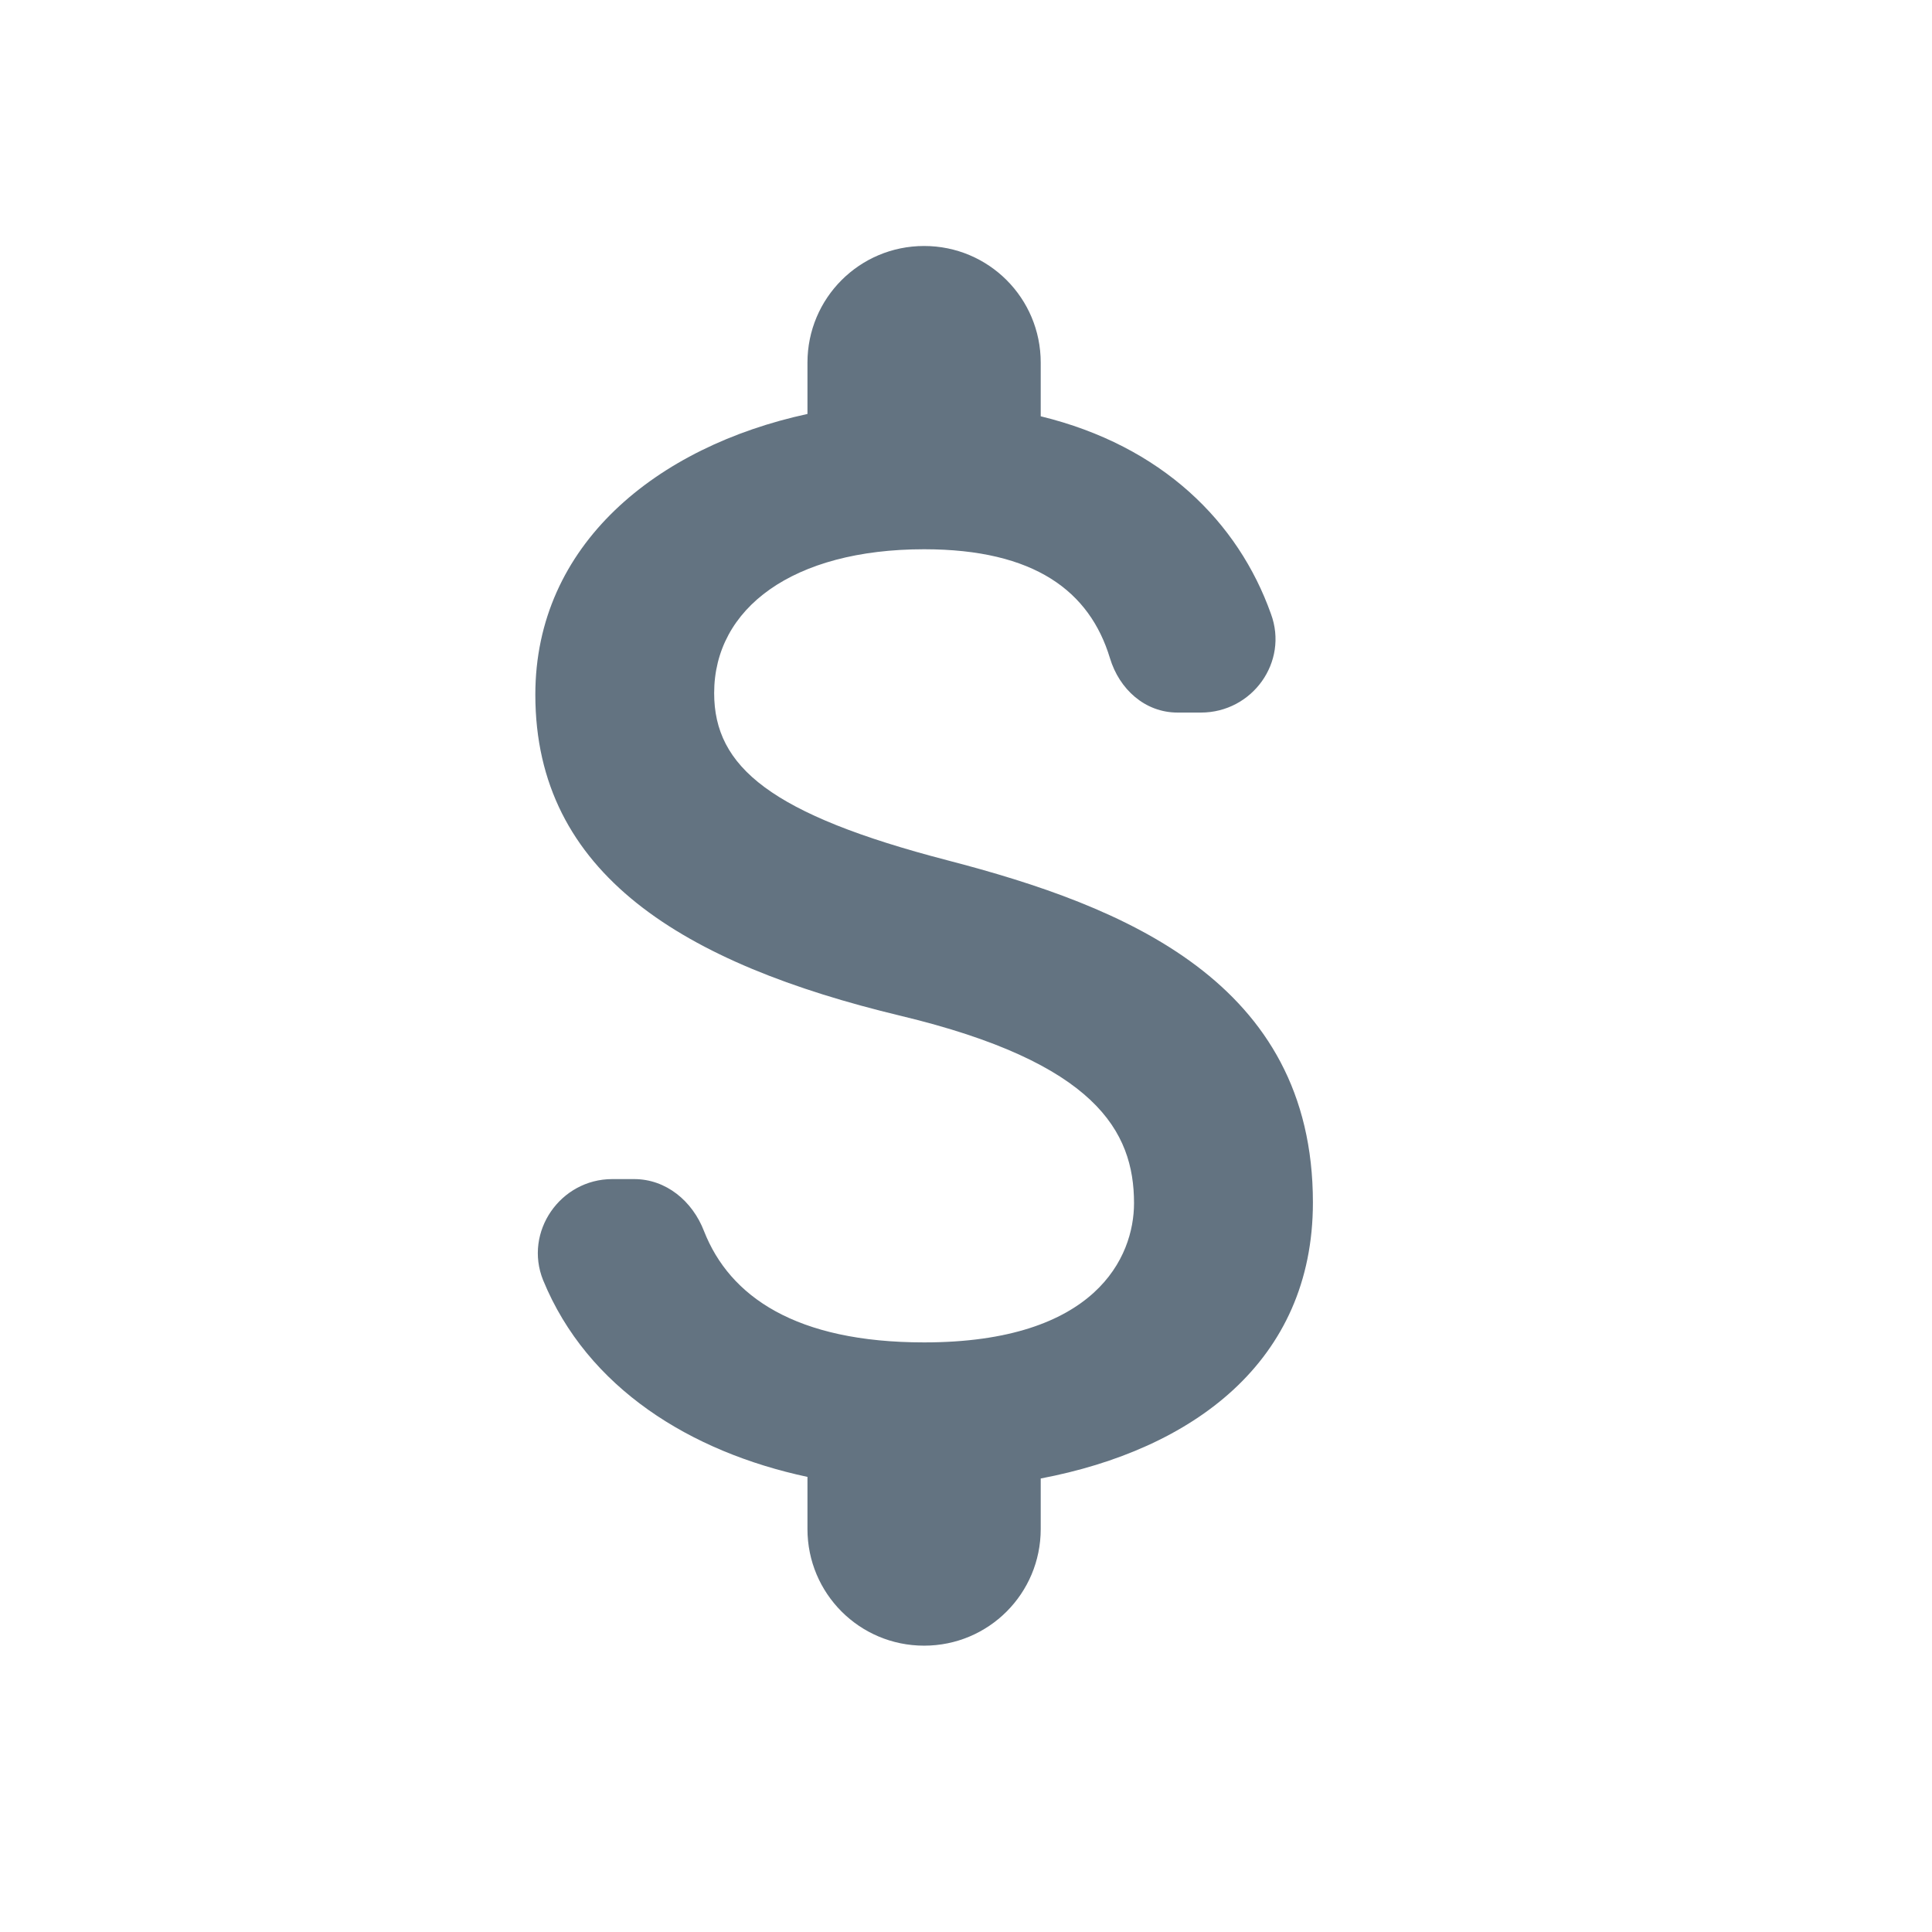 <svg width="34" height="34" viewBox="0 0 34 34" fill="none" xmlns="http://www.w3.org/2000/svg">
<path d="M16.673 15.14C13.567 14.332 12.568 13.498 12.568 12.198C12.568 10.706 13.95 9.666 16.263 9.666C18.206 9.666 19.177 10.405 19.533 11.582C19.698 12.129 20.149 12.54 20.724 12.54H21.134C22.038 12.54 22.681 11.65 22.366 10.802C21.791 9.187 20.45 7.846 18.315 7.326V6.382C18.315 5.246 17.399 4.329 16.263 4.329C15.127 4.329 14.21 5.246 14.21 6.382V7.285C11.556 7.86 9.421 9.584 9.421 12.225C9.421 15.386 12.034 16.96 15.852 17.877C19.273 18.698 19.957 19.902 19.957 21.174C19.957 22.119 19.287 23.624 16.263 23.624C14.005 23.624 12.842 22.817 12.39 21.667C12.185 21.134 11.72 20.75 11.159 20.75H10.775C9.859 20.75 9.216 21.681 9.558 22.529C10.338 24.431 12.158 25.553 14.21 25.991V26.908C14.21 28.044 15.127 28.961 16.263 28.961C17.399 28.961 18.315 28.044 18.315 26.908V26.019C20.984 25.512 23.105 23.966 23.105 21.161C23.105 17.275 19.78 15.947 16.673 15.14Z" fill="#637381"/>
</svg>
